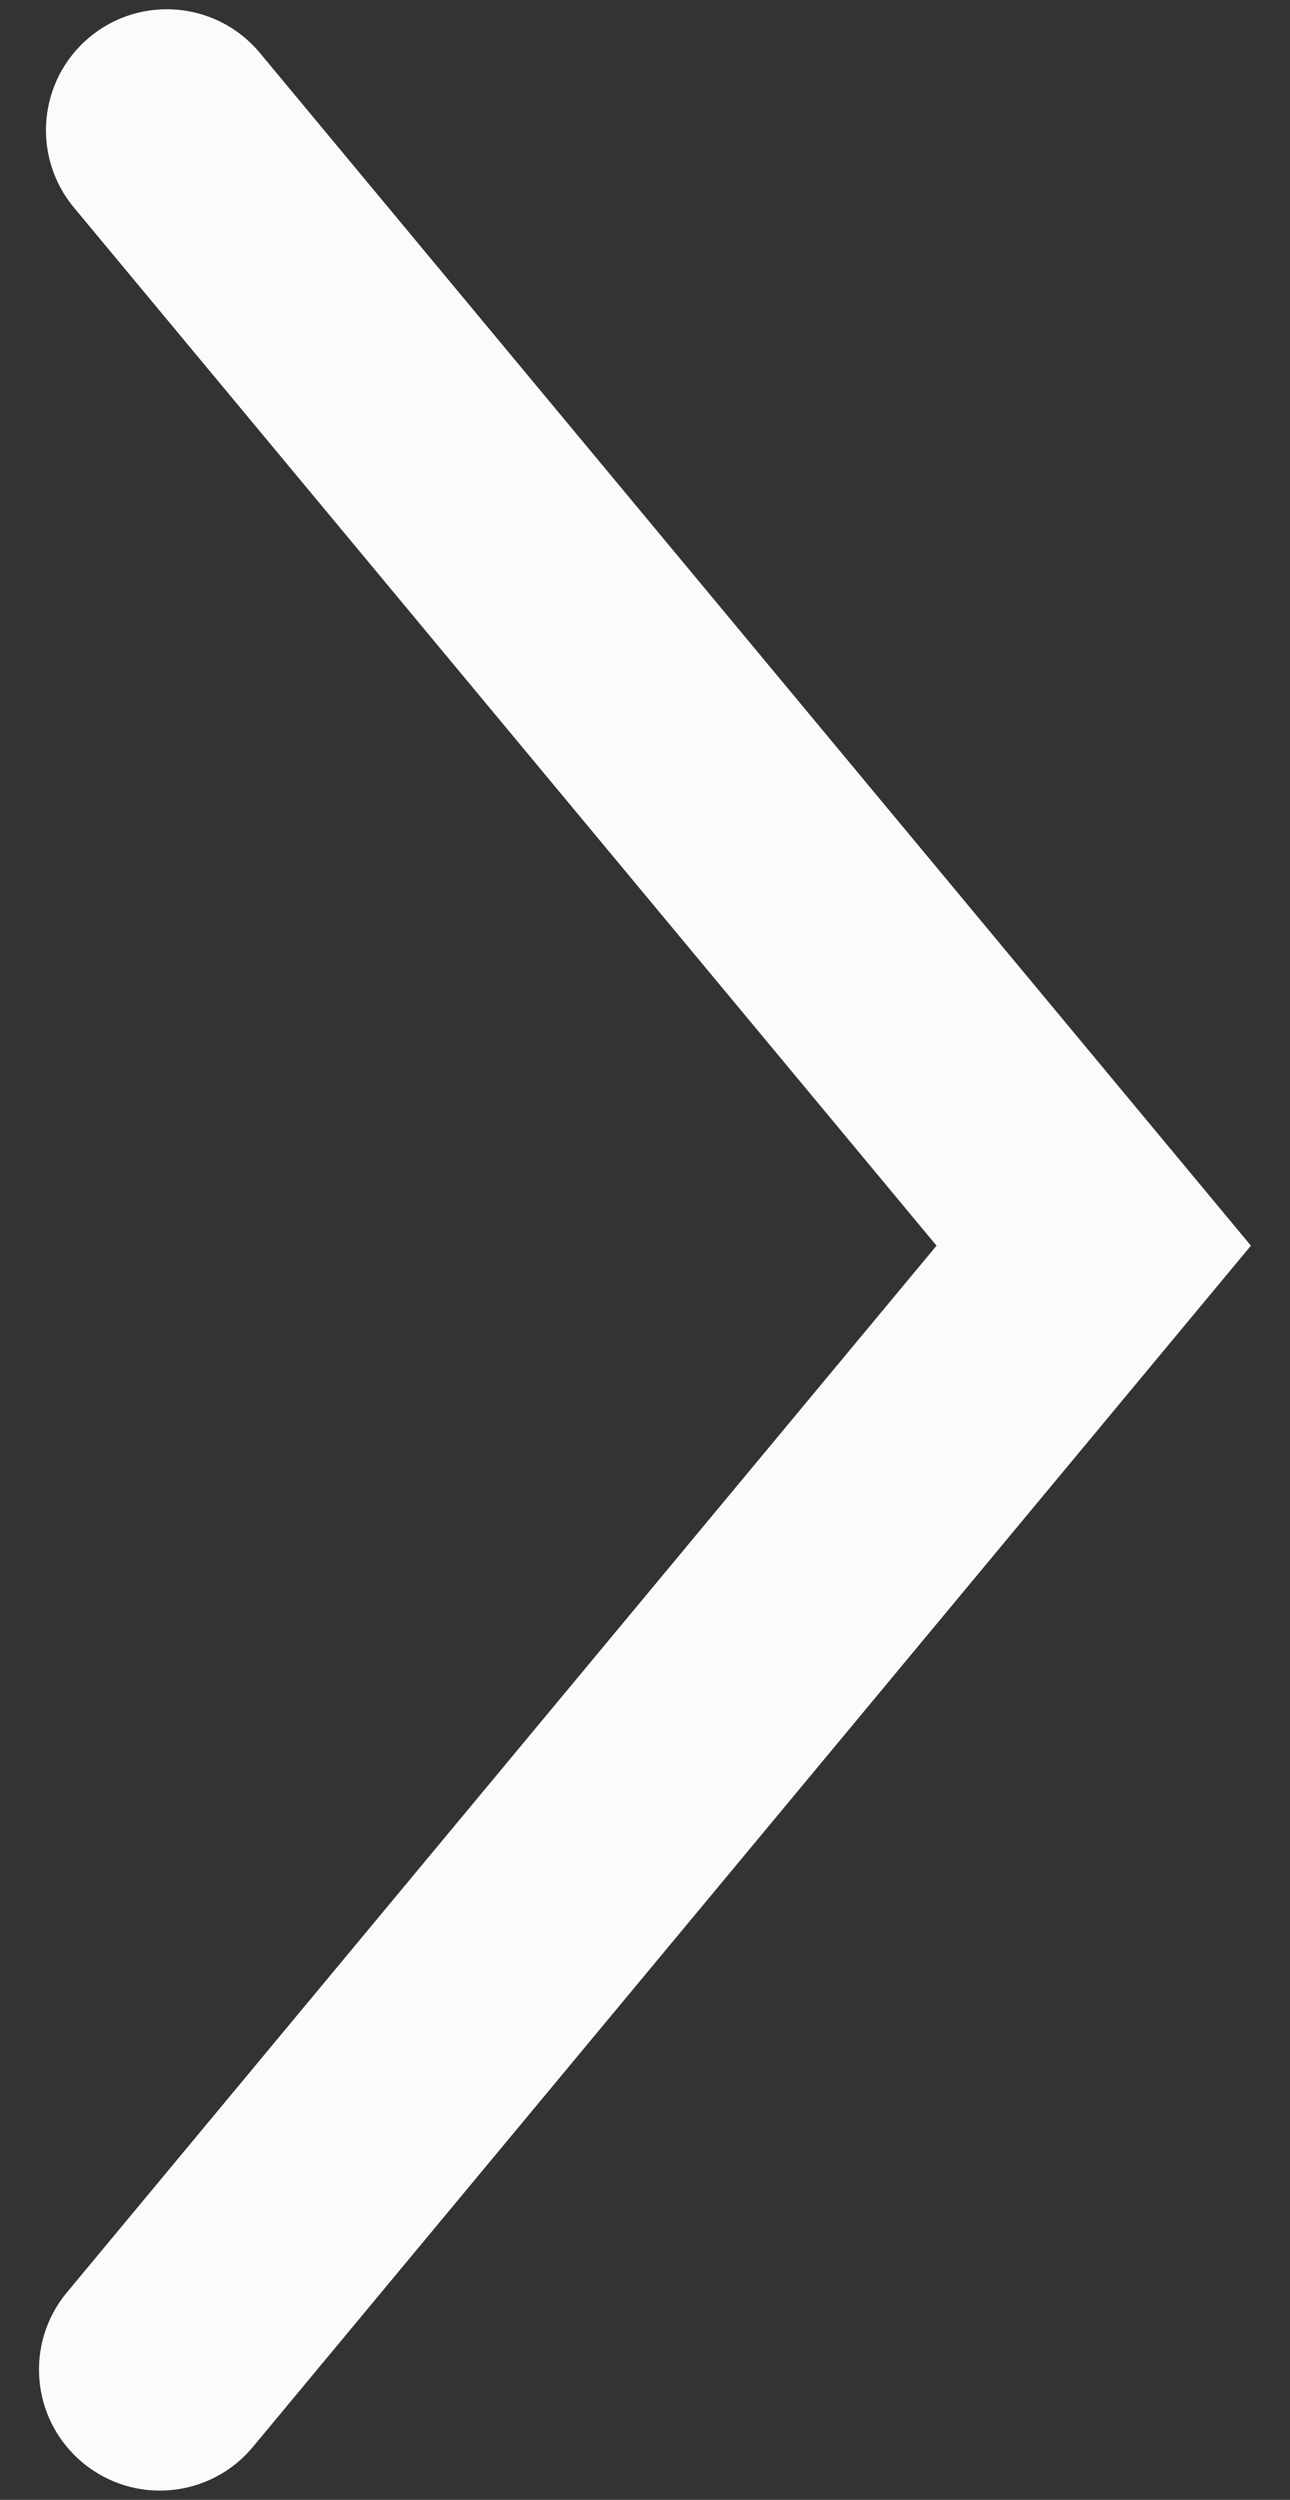 <?xml version="1.0" encoding="iso-8859-1"?>
<!-- Generator: Adobe Illustrator 15.0.0, SVG Export Plug-In . SVG Version: 6.00 Build 0)  -->
<!DOCTYPE svg PUBLIC "-//W3C//DTD SVG 1.1//EN" "http://www.w3.org/Graphics/SVG/1.1/DTD/svg11.dtd">
<svg version="1.1" id="Layer_1" xmlns="http://www.w3.org/2000/svg" xmlns:xlink="http://www.w3.org/1999/xlink" x="0px" y="0px"
	 width="16px" height="31px" viewBox="0 0 16 31" style="enable-background:new 0 0 16 31;" xml:space="preserve">
<rect x="0" y="0" width="16" height="31" fill="#333333" stroke="none"/>
<g>
	<path style="fill:#FCFBFA;" d="M2.069,0.115c0.431,0,0.857,0.185,1.154,0.541l12.292,14.791L3.137,30.343
		c-0.528,0.637-1.475,0.726-2.112,0.195c-0.637-0.529-0.725-1.475-0.194-2.112l10.785-12.979L0.917,2.574
		C0.387,1.936,0.474,0.991,1.111,0.461C1.391,0.228,1.731,0.115,2.069,0.115z"/>
</g>
</svg>

